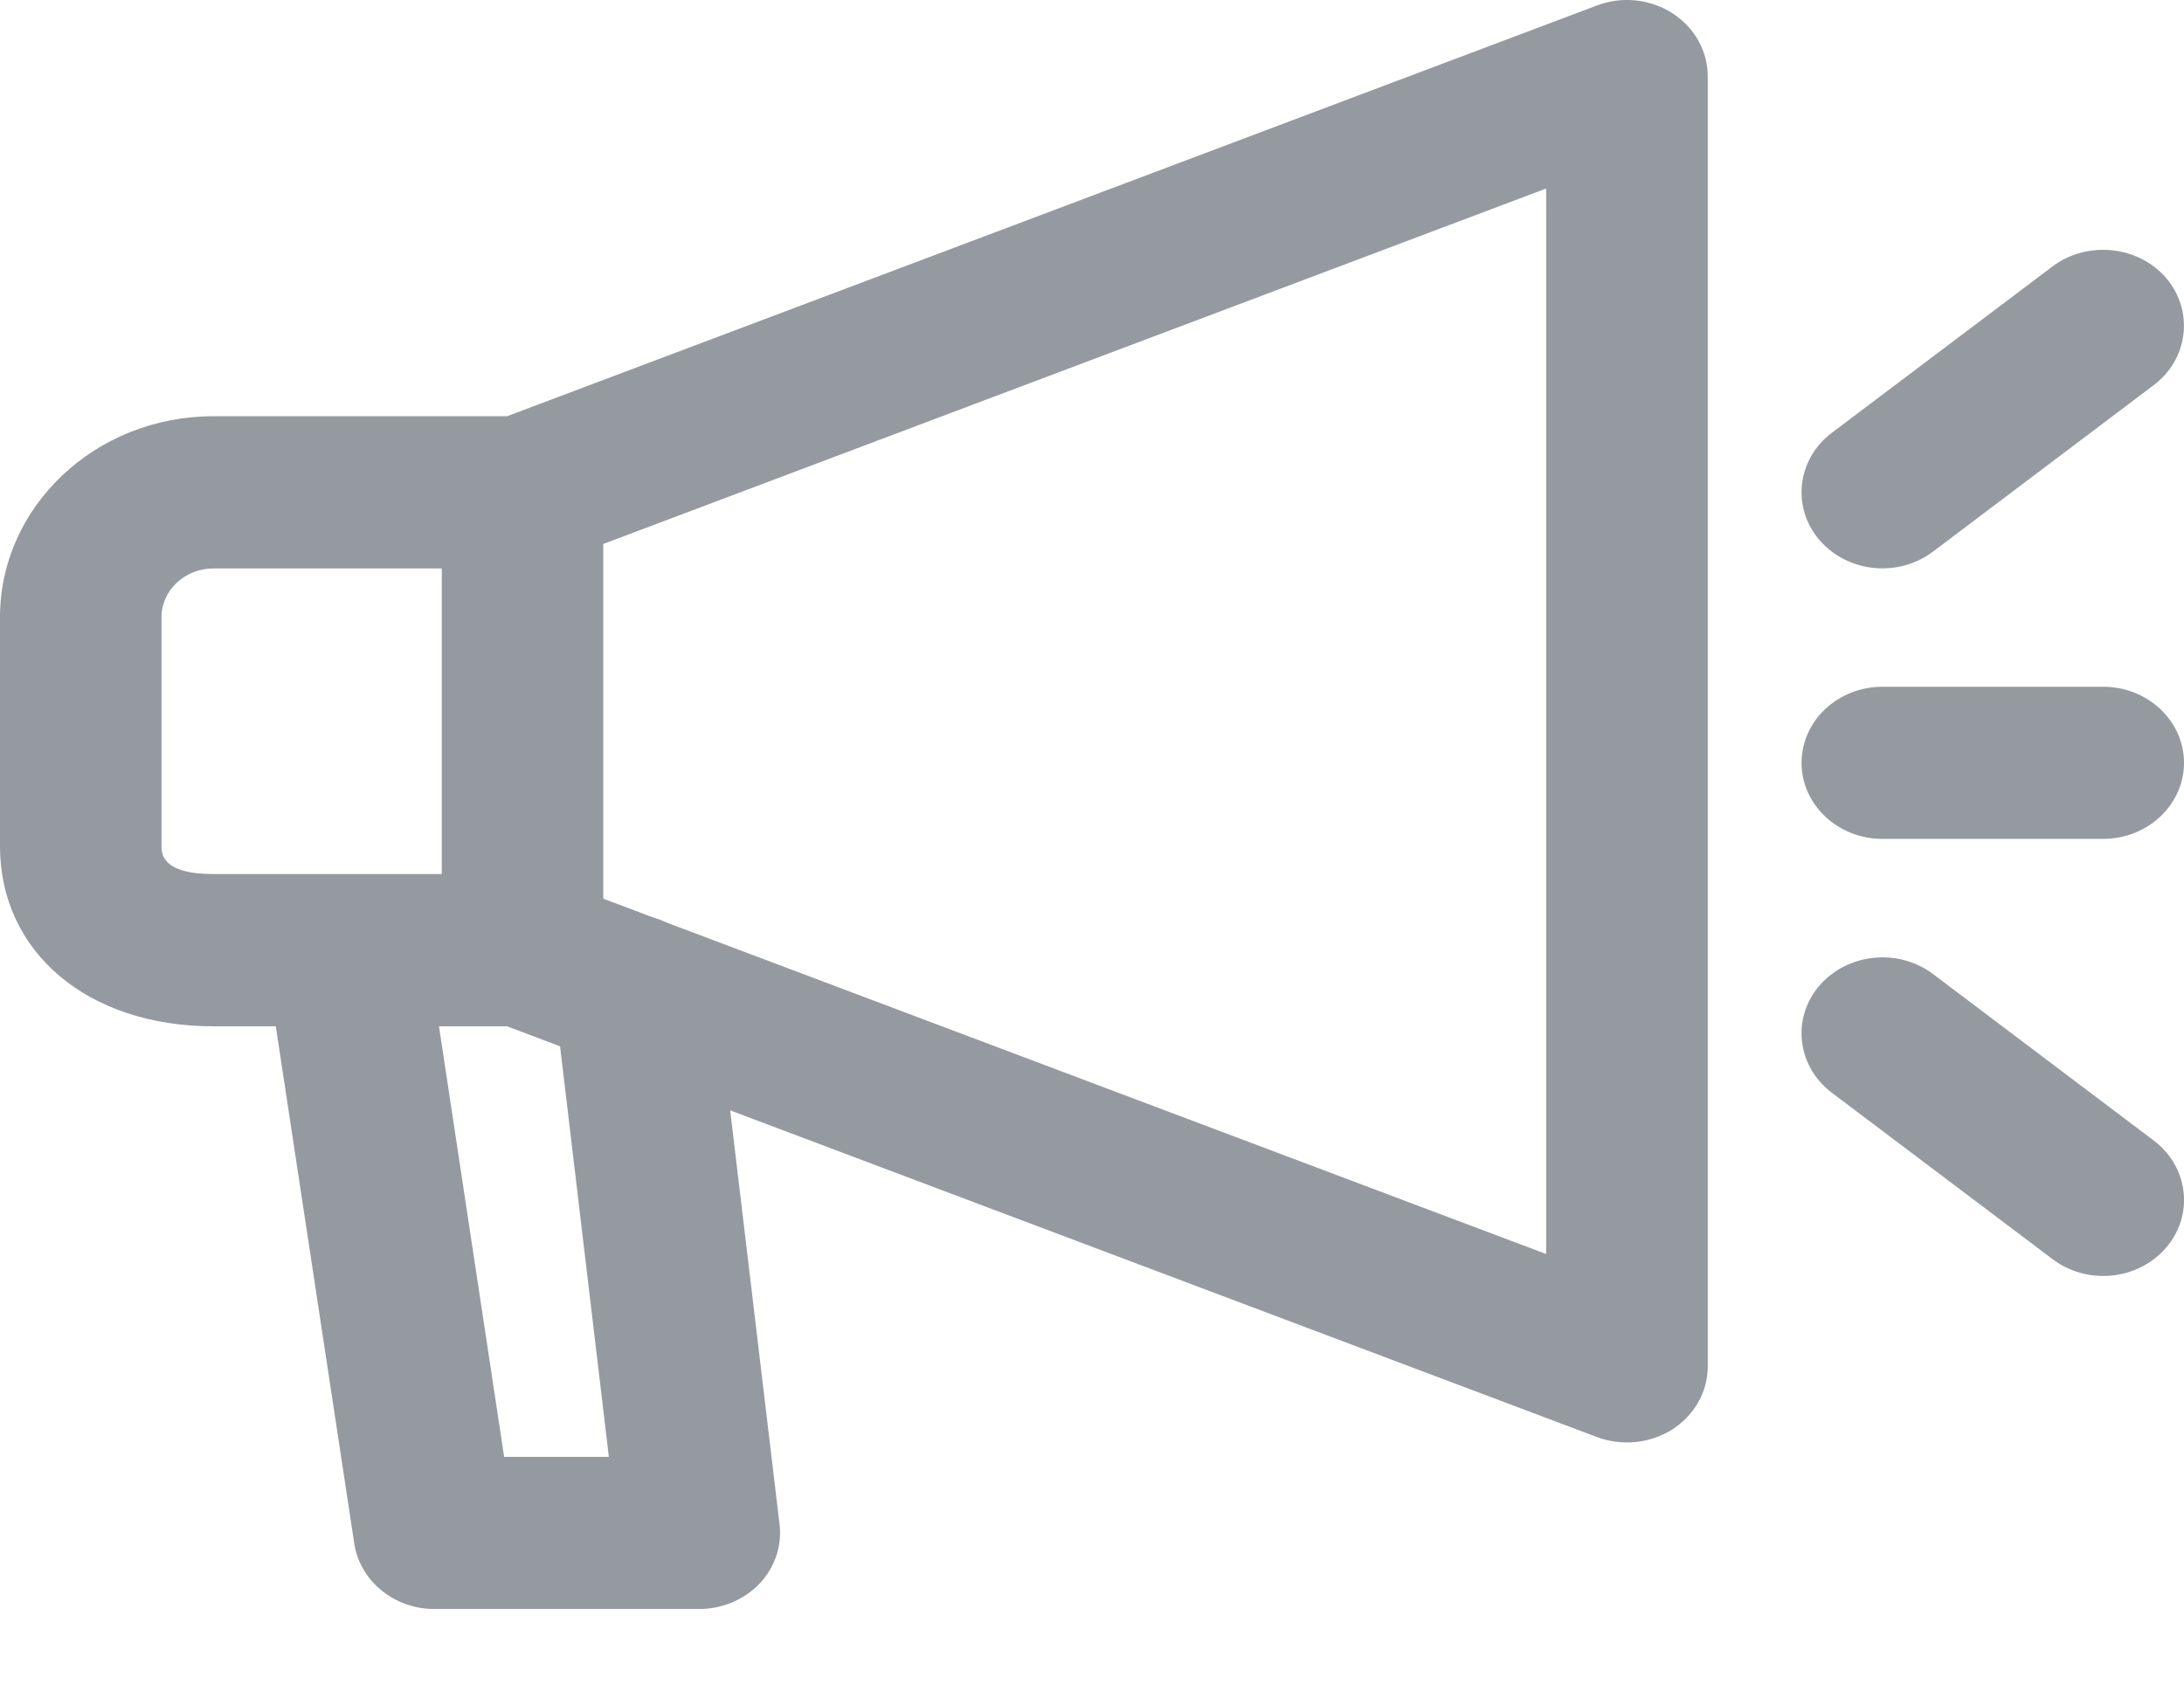 <svg width="18" height="14" viewBox="0 0 18 14" fill="none" xmlns="http://www.w3.org/2000/svg">
<path d="M13.782 0.108C13.598 -0.009 13.367 -0.033 13.162 0.045L4.179 3.431H1.758C0.788 3.431 0 4.174 0 5.088V6.975C0 7.849 0.723 8.46 1.758 8.46H2.273L2.92 12.725C2.967 13.032 3.249 13.263 3.578 13.263H5.763C5.952 13.263 6.133 13.187 6.26 13.054C6.386 12.921 6.446 12.743 6.425 12.566L6.018 9.153L13.162 11.846C13.369 11.923 13.601 11.898 13.783 11.783C13.965 11.666 14.075 11.472 14.075 11.264V0.628C14.074 0.419 13.965 0.225 13.782 0.108ZM5.018 12.009H4.155L3.618 8.46H4.179L4.616 8.625L5.018 12.009ZM1.331 5.088C1.331 4.866 1.523 4.686 1.758 4.686H3.641V7.205H1.758C1.331 7.205 1.331 7.032 1.331 6.974V5.088ZM12.743 1.554V10.337L5.5 7.607L5.49 7.603C5.463 7.591 5.432 7.577 5.395 7.567L4.972 7.408V4.484L12.743 1.554Z" fill="#959AA1"/>
<path d="M15.514 4.685C15.666 4.685 15.809 4.638 15.93 4.548L17.75 3.175C18.037 2.959 18.083 2.563 17.854 2.293C17.625 2.025 17.205 1.981 16.918 2.195L15.097 3.568C14.811 3.784 14.764 4.18 14.994 4.45C15.122 4.599 15.311 4.685 15.514 4.685Z" fill="#959AA1"/>
<path d="M17.996 9.822C17.976 9.655 17.889 9.505 17.75 9.401L15.93 8.028C15.644 7.813 15.225 7.857 14.994 8.126C14.883 8.256 14.832 8.42 14.852 8.587C14.872 8.754 14.959 8.903 15.098 9.008L16.919 10.381C17.039 10.47 17.182 10.518 17.334 10.518C17.537 10.518 17.727 10.432 17.854 10.283C17.965 10.152 18.016 9.989 17.996 9.822Z" fill="#959AA1"/>
<path d="M15.514 6.915H17.334C17.701 6.915 18 6.634 18 6.288C18 5.942 17.701 5.661 17.334 5.661H15.514C15.147 5.661 14.848 5.942 14.848 6.288C14.848 6.634 15.147 6.915 15.514 6.915Z" fill="#959AA1"/>
</svg>
